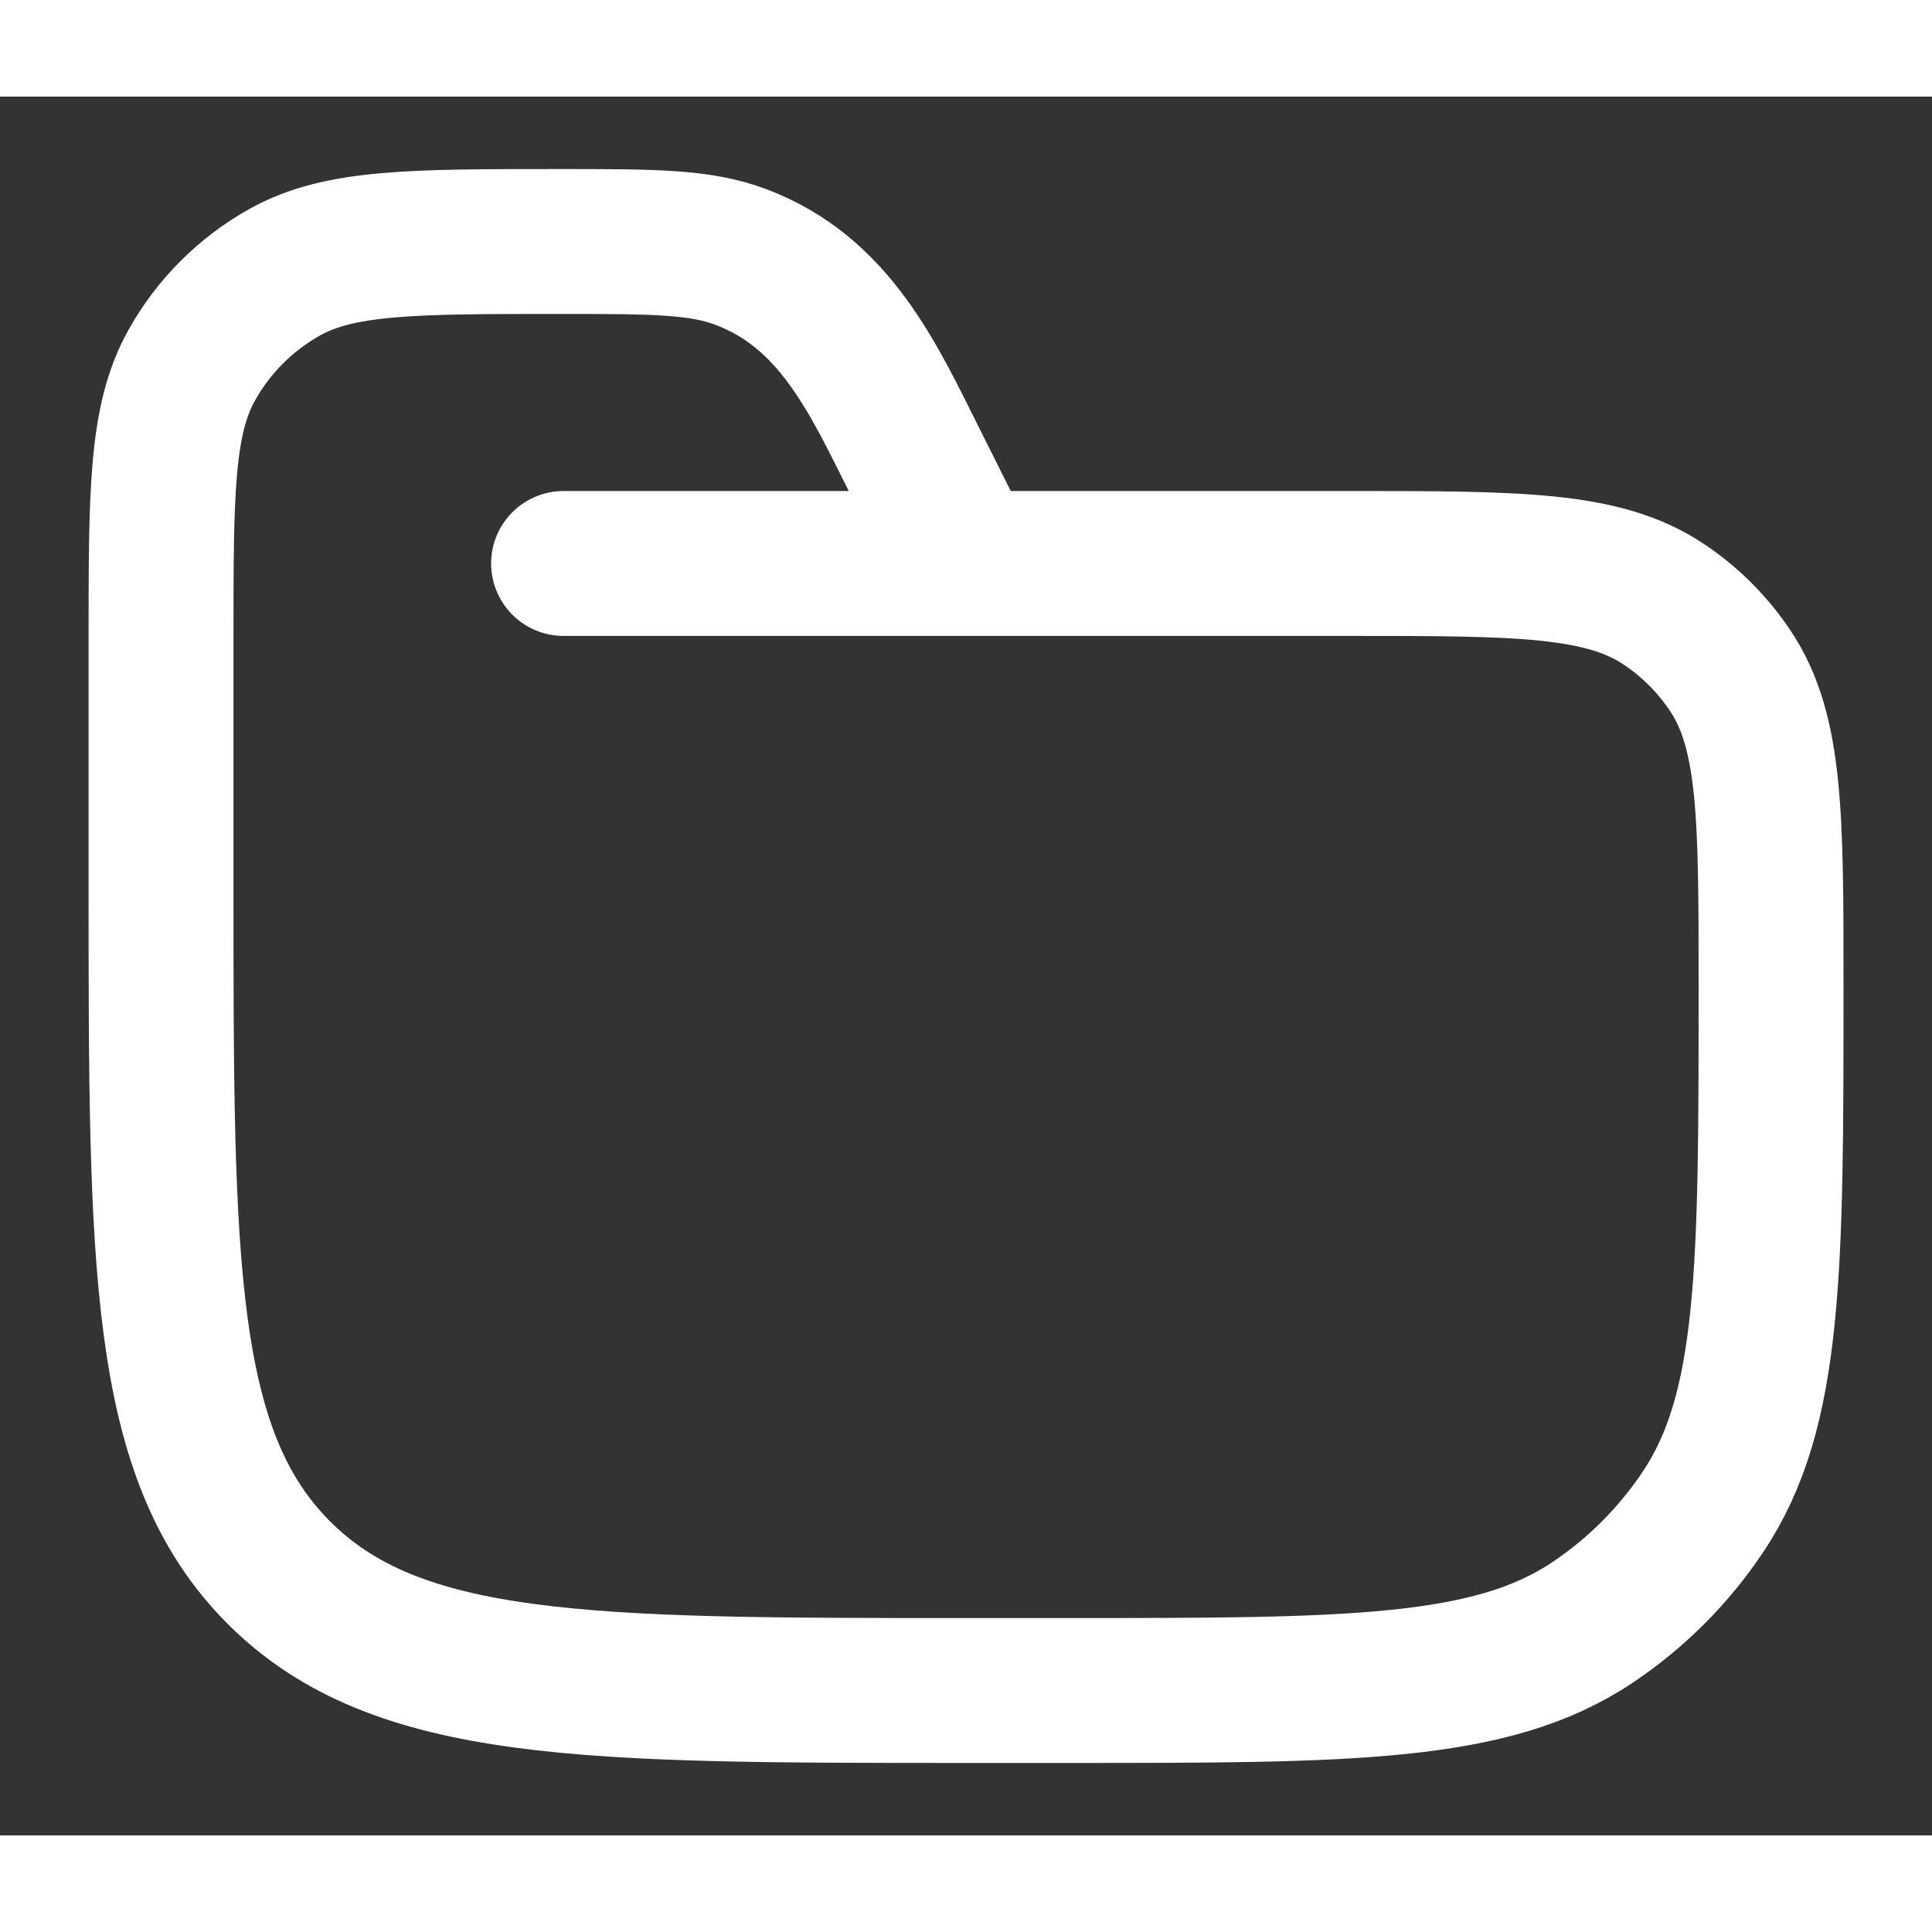 <svg width="18" height="18" viewBox="0 0 20 18" fill="none" xmlns="http://www.w3.org/2000/svg">
<rect x="0" y="0" width="20" height="18" fill="#333333" stroke="none"/>
<path d="M5.834 4.833H13.959C15.714 4.833 16.592 4.833 17.223 5.255C17.496 5.437 17.73 5.671 17.912 5.944C18.334 6.575 18.334 7.453 18.334 9.208C18.334 12.134 18.334 13.597 17.631 14.648C17.328 15.103 16.937 15.494 16.482 15.798C15.431 16.5 13.968 16.5 11.042 16.5H10C6.072 16.5 4.108 16.5 2.887 15.28C1.667 14.059 1.667 12.095 1.667 8.167V5.62C1.667 4.106 1.667 3.35 1.984 2.782C2.21 2.377 2.544 2.043 2.949 1.817C3.517 1.5 4.273 1.5 5.787 1.5C6.757 1.5 7.242 1.5 7.666 1.659C8.636 2.023 9.035 2.903 9.472 3.778L10 4.833" stroke="white" stroke-width="1.5" stroke-linecap="round"/>
</svg>
